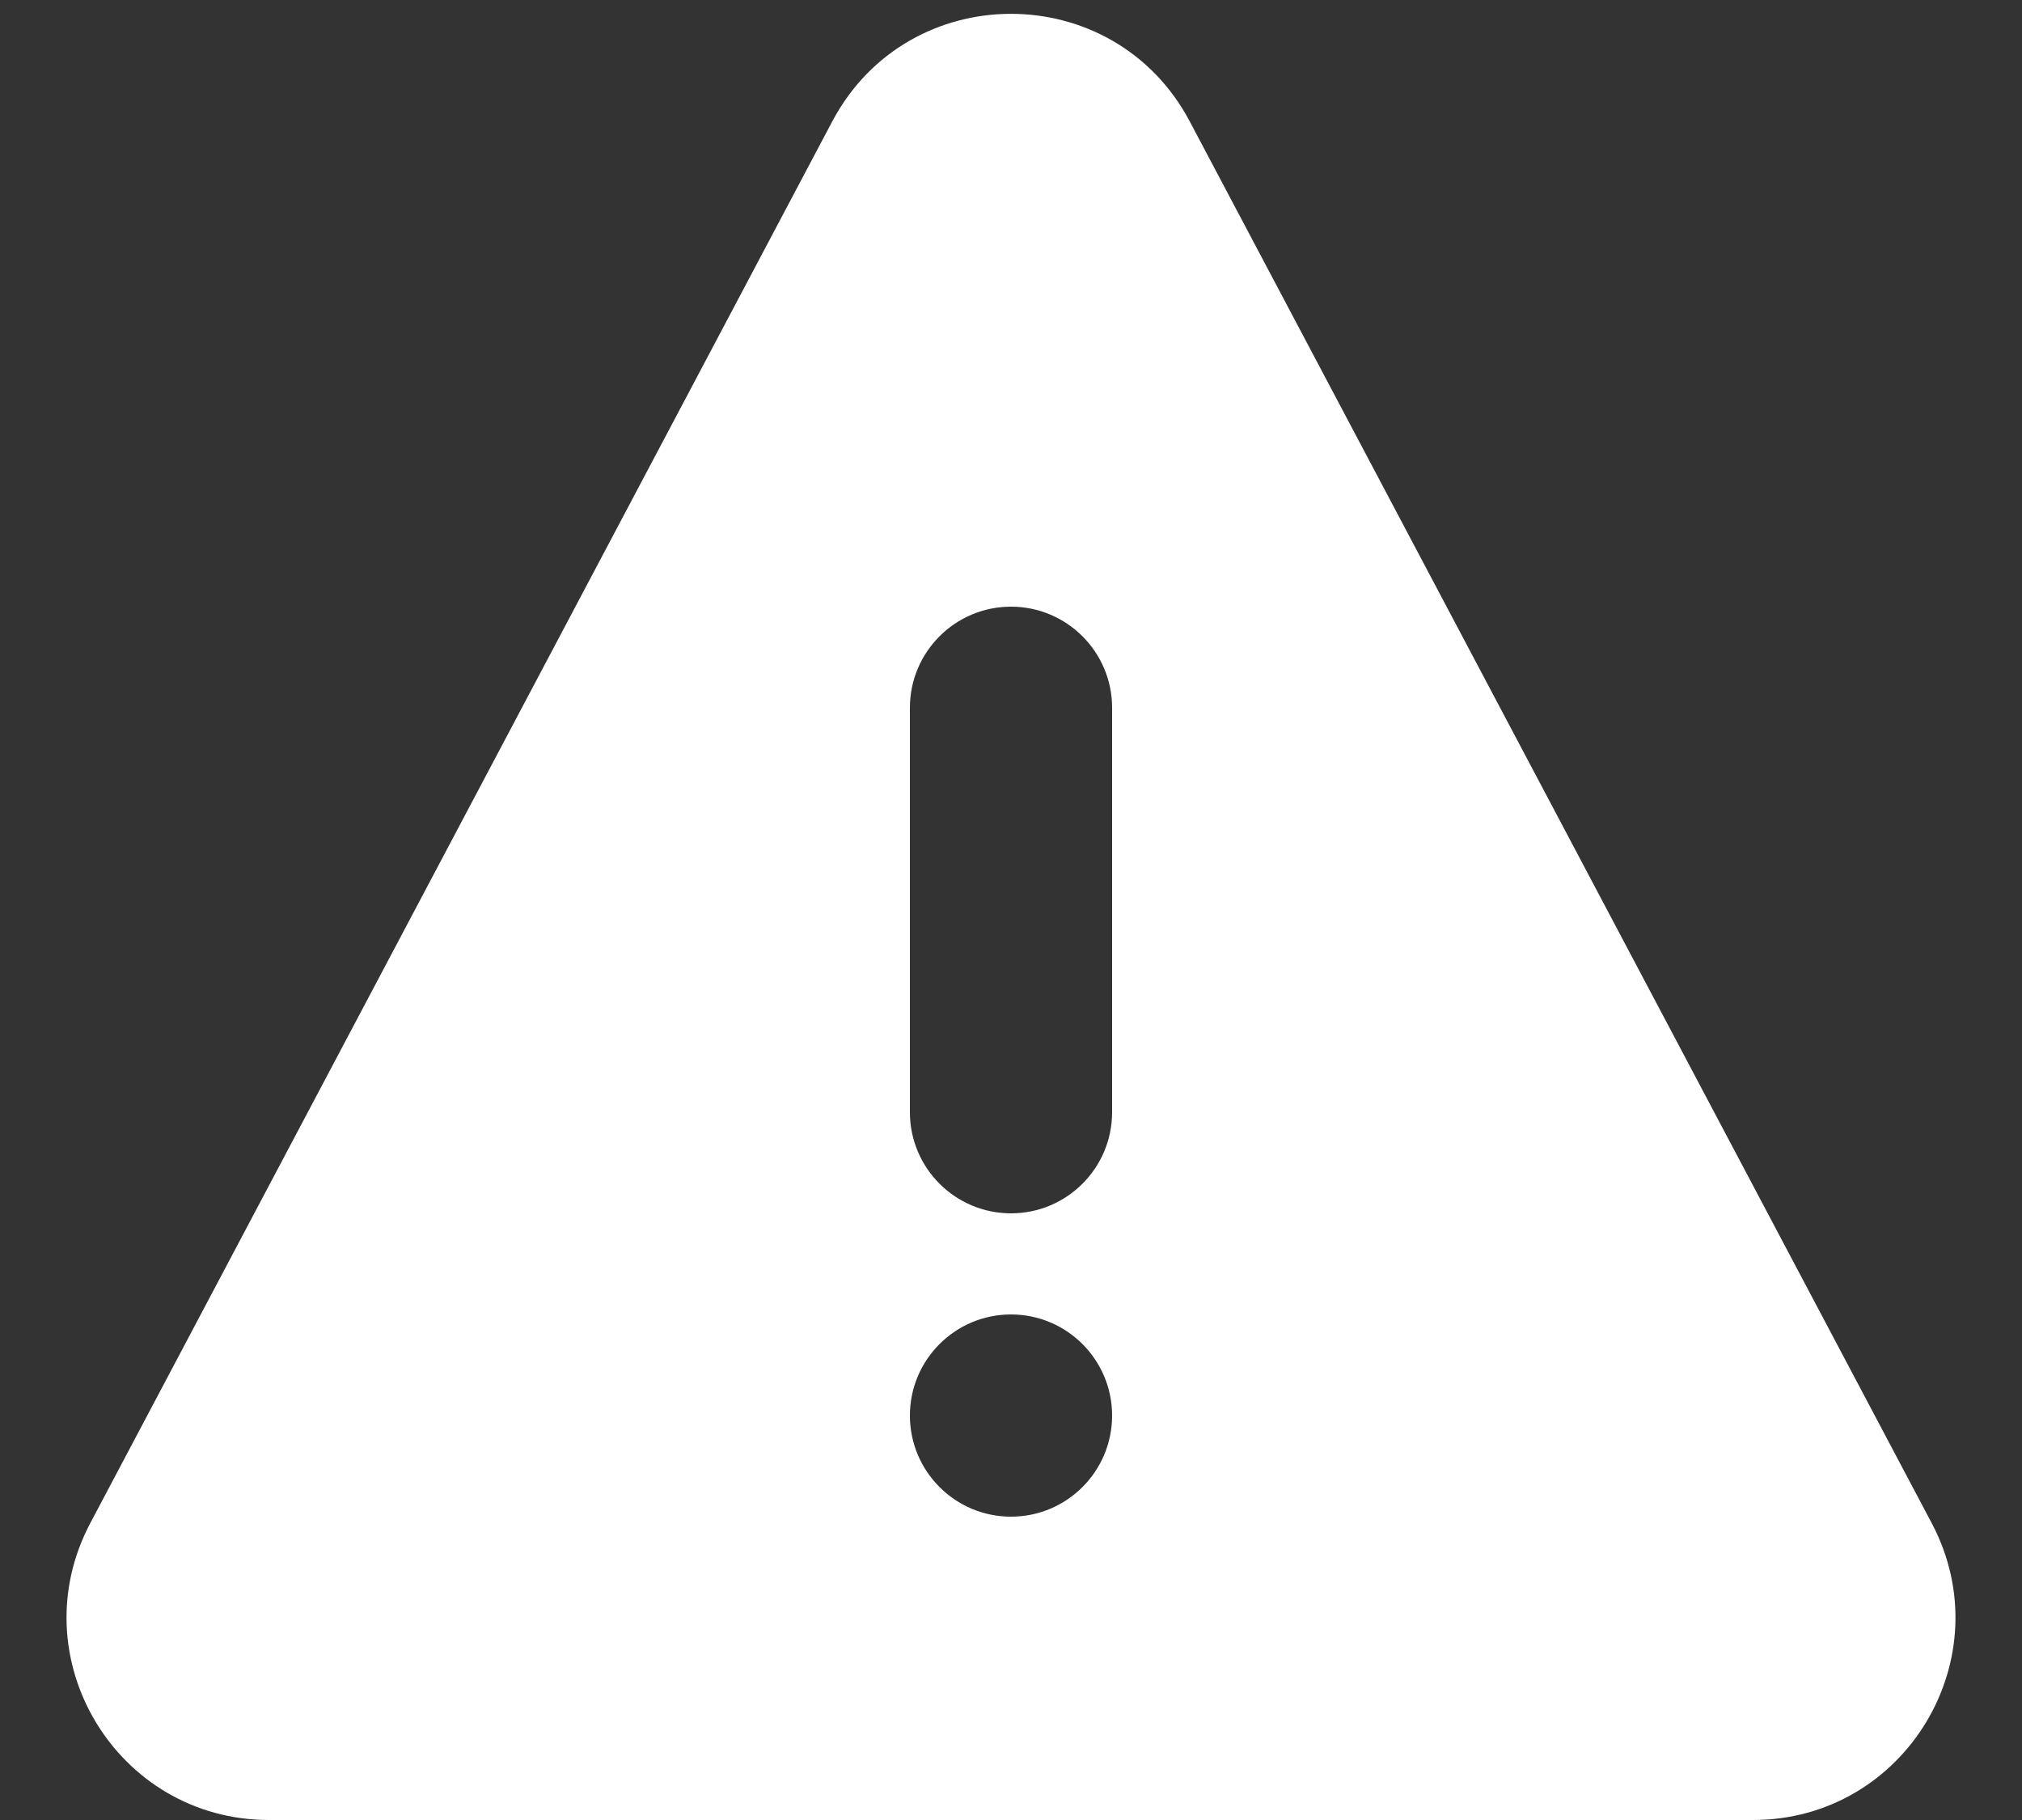 <svg width="20" height="18" viewBox="0 0 20 18" fill="none" xmlns="http://www.w3.org/2000/svg">
<rect x="0" y="0" width="20" height="18" fill="#333333" stroke="none"/>
<path fill-rule="evenodd" clip-rule="evenodd" d="M11.768 1.201C11.016 -0.218 8.984 -0.218 8.232 1.201L0.893 15.064C0.188 16.396 1.154 18 2.661 18H17.339C18.846 18 19.812 16.396 19.107 15.064L11.768 1.201ZM10 6C9.448 6 9 6.448 9 7V11C9 11.552 9.448 12 10 12C10.552 12 11 11.552 11 11V7C11 6.448 10.552 6 10 6ZM10 15C10.552 15 11 14.552 11 14C11 13.448 10.552 13 10 13C9.448 13 9 13.448 9 14C9 14.552 9.448 15 10 15Z" fill="white"/>
</svg>
